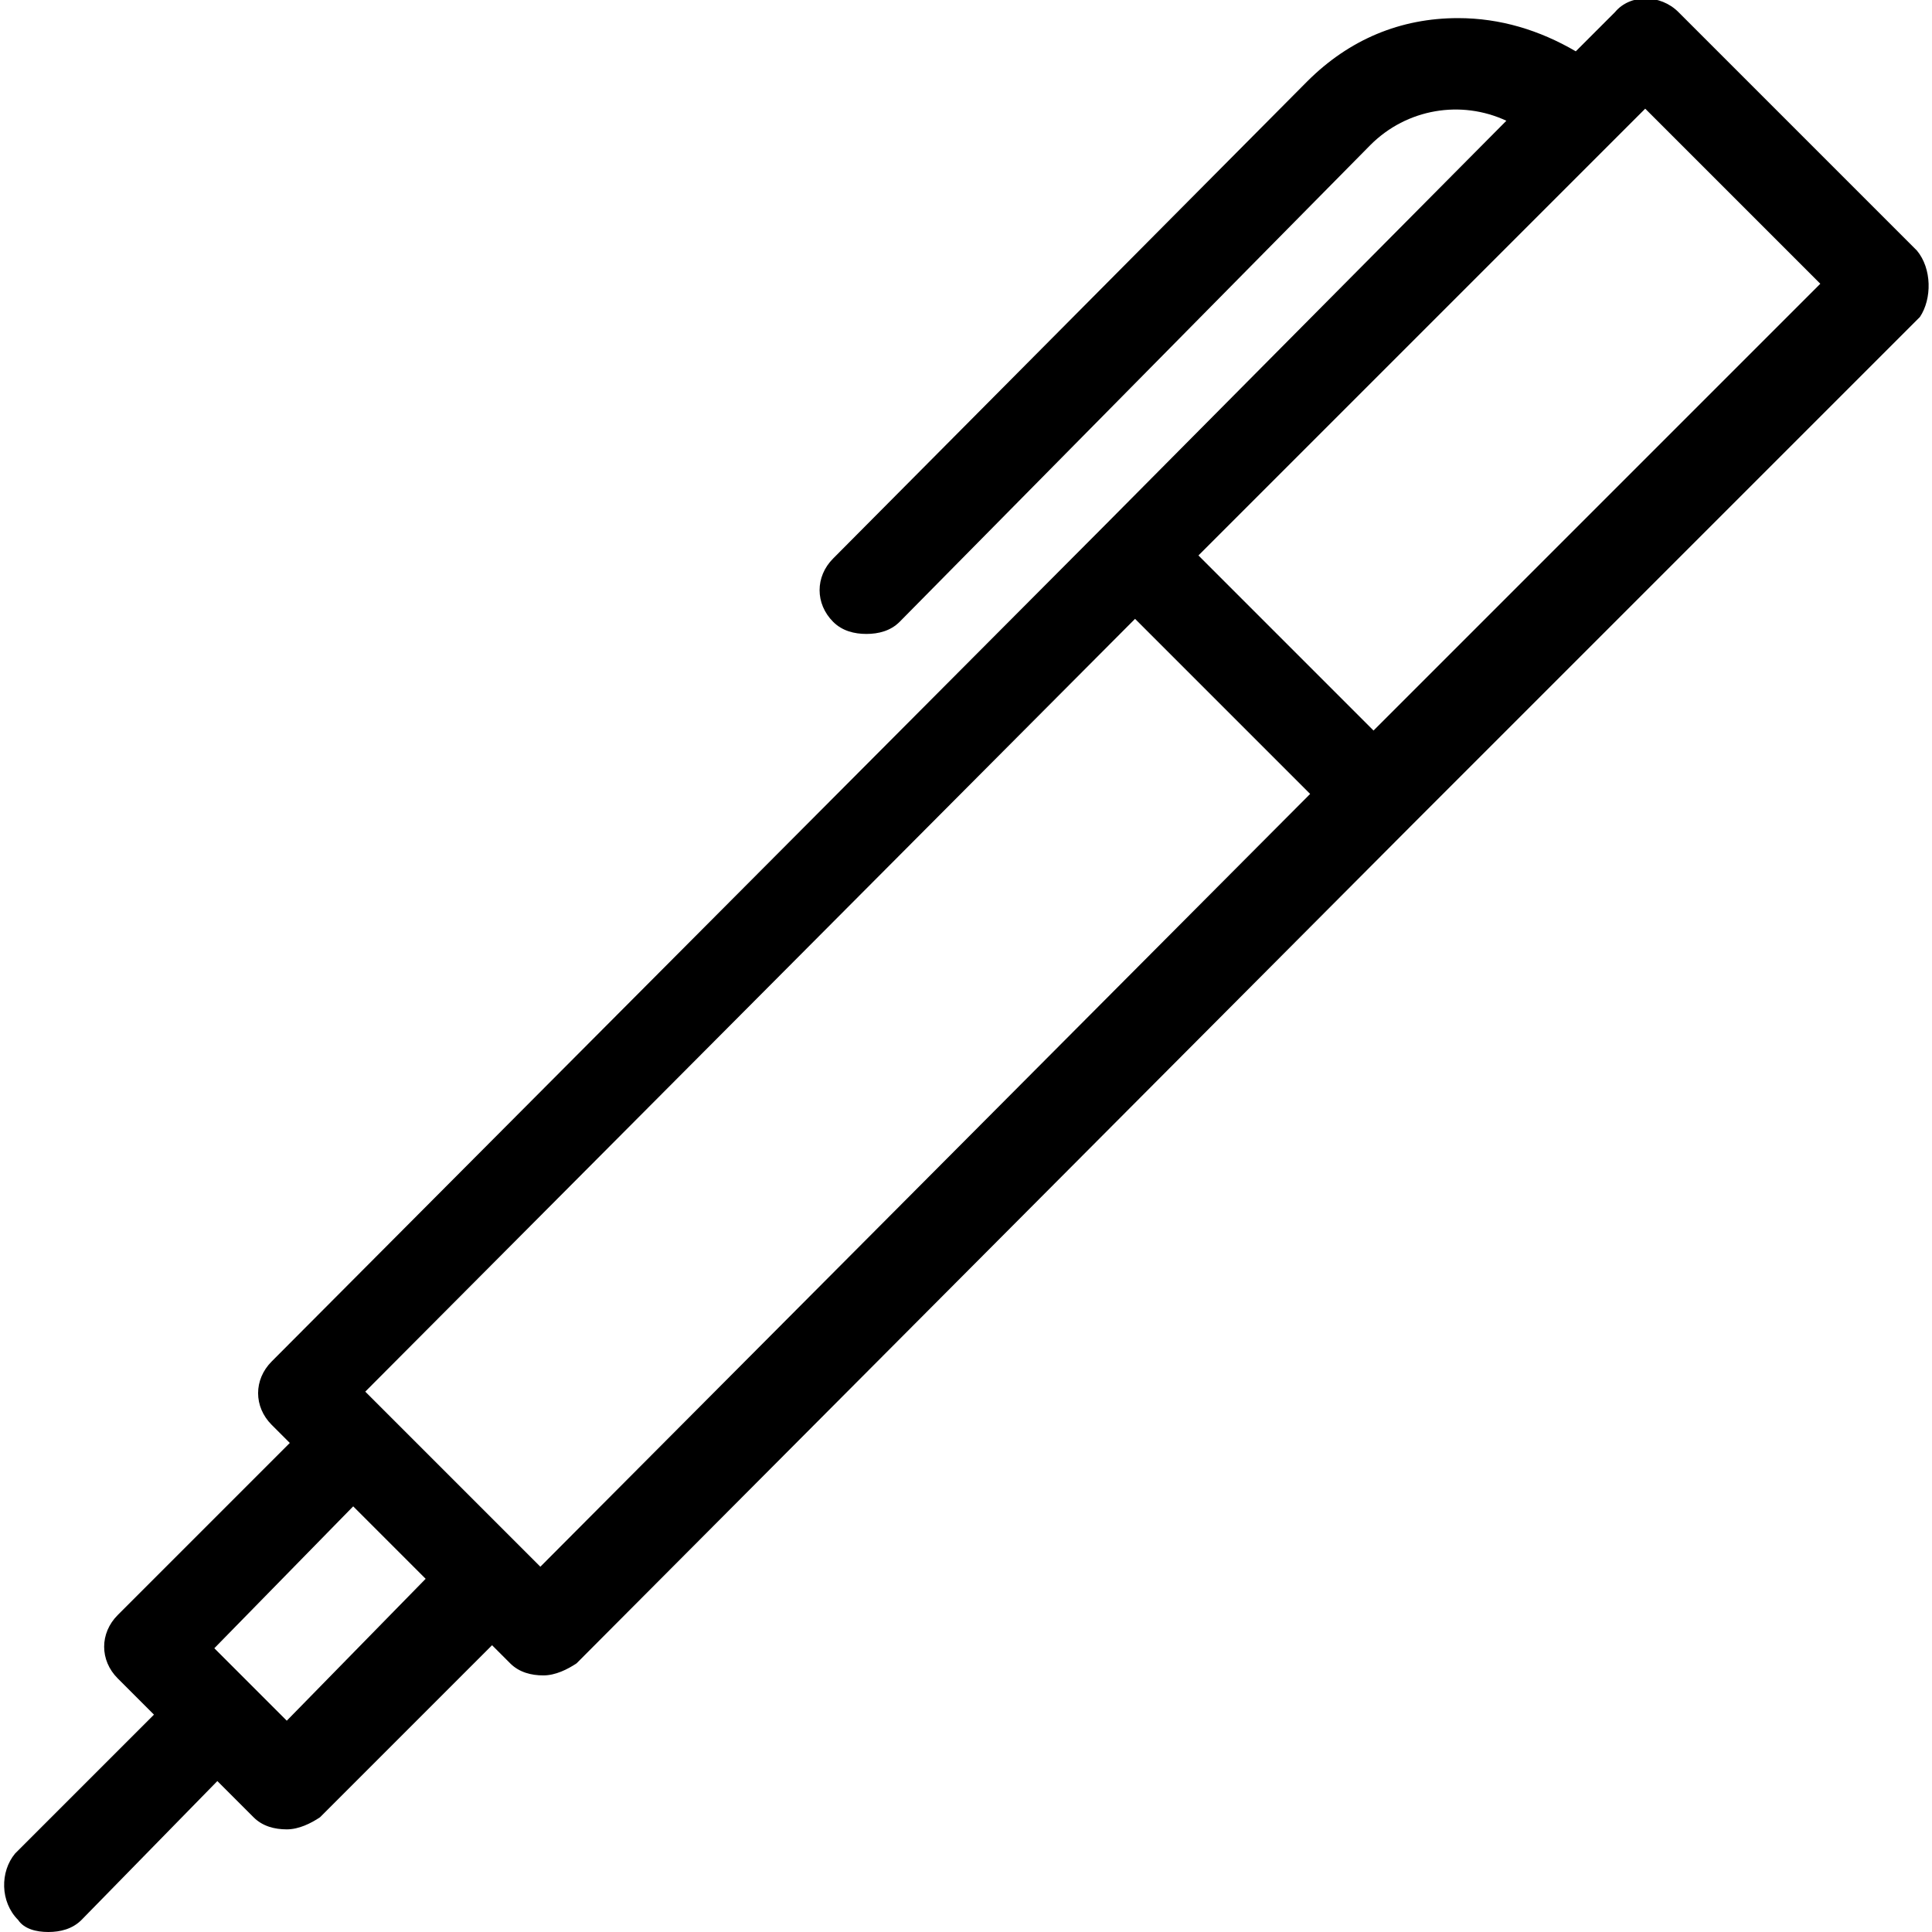 <?xml version="1.0" encoding="utf-8"?>
<!-- Generator: Adobe Illustrator 20.1.0, SVG Export Plug-In . SVG Version: 6.00 Build 0)  -->
<!DOCTYPE svg PUBLIC "-//W3C//DTD SVG 1.1//EN" "http://www.w3.org/Graphics/SVG/1.1/DTD/svg11.dtd">
<svg version="1.1" xmlns="http://www.w3.org/2000/svg" xmlns:xlink="http://www.w3.org/1999/xlink" x="0px" y="0px"
	 viewBox="0 0 64 64" style="enable-background:new 0 0 64 64;" xml:space="preserve">
<g id="text-height">
</g>
<g id="font">
</g>
<g id="text">
</g>
<g id="italic">
</g>
<g id="strikethrough">
</g>
<g id="paragraph">
</g>
<g id="bold">
</g>
<g id="quote-right">
</g>
<g id="hashtag">
</g>
<g id="anchor-handle">
</g>
<g id="box">
</g>
<g id="fullscreen">
</g>
<g id="fullscreen-alt">
</g>
<g id="golden-ratio">
</g>
<g id="hexgrid">
</g>
<g id="box-points">
</g>
<g id="box-points-move">
</g>
<g id="box-points-move-alt">
</g>
<g id="hex_1_">
</g>
<g id="hex-diamond">
</g>
<g id="artboards-vertical">
</g>
<g id="artboards">
</g>
<g id="artboards-alt-vertical">
</g>
<g id="artboards-alt">
</g>
<g id="scale">
</g>
<g id="pencil">
</g>
<g id="fill">
</g>
<g id="artist-mug">
</g>
<g id="pen">
	<path d="M63.5,8.3l-7.9-7.9c-0.6-0.6-1.6-0.6-2.1,0l-1.3,1.3C51,1,49.7,0.6,48.3,0.6c-1.9,0-3.6,0.7-5,2.1L27.6,18.5
		c-0.6,0.6-0.6,1.5,0,2.1c0.3,0.3,0.7,0.4,1.1,0.4c0.4,0,0.8-0.1,1.1-0.4L45.4,4.8c1.2-1.2,3-1.5,4.5-0.8L36.6,17.4L9,45.1
		c-0.6,0.6-0.6,1.5,0,2.1l0.6,0.6l-5.7,5.7c-0.6,0.6-0.6,1.5,0,2.1l1.2,1.2l-4.6,4.6C0,62,0,63,0.6,63.6C0.8,63.9,1.2,64,1.6,64
		c0.4,0,0.8-0.1,1.1-0.4L7.2,59l1.2,1.2c0.3,0.3,0.7,0.4,1.1,0.4s0.8-0.2,1.1-0.4l5.7-5.7l0.6,0.6c0.3,0.3,0.7,0.4,1.1,0.4
		s0.8-0.2,1.1-0.4l27.6-27.7l16.9-16.9C64,9.9,64,8.9,63.5,8.3z M9.5,57l-2.4-2.4l4.6-4.7l2.4,2.4L9.5,57z M17.9,51.9l-5.8-5.8
		l25.5-25.6l5.8,5.8L17.9,51.9z M45.5,24.2l-5.8-5.8L53.3,4.8c0,0,0,0,0,0s0,0,0,0l1.2-1.2l5.8,5.8L45.5,24.2z"/>
</g>
<g id="calligraphy-pen-tip">
</g>
<g id="calligraphy-pen_1_">
</g>
<g id="paint-pallette">
</g>
<g id="tools-cross">
</g>
<g id="edit-tools">
</g>
<g id="pencil-ruler">
</g>
<g id="ruler-measure">
</g>
<g id="measure">
</g>
<g id="code">
</g>
<g id="move">
</g>
<g id="external">
</g>
<g id="terminal">
</g>
<g id="thumbnails">
</g>
</svg>
